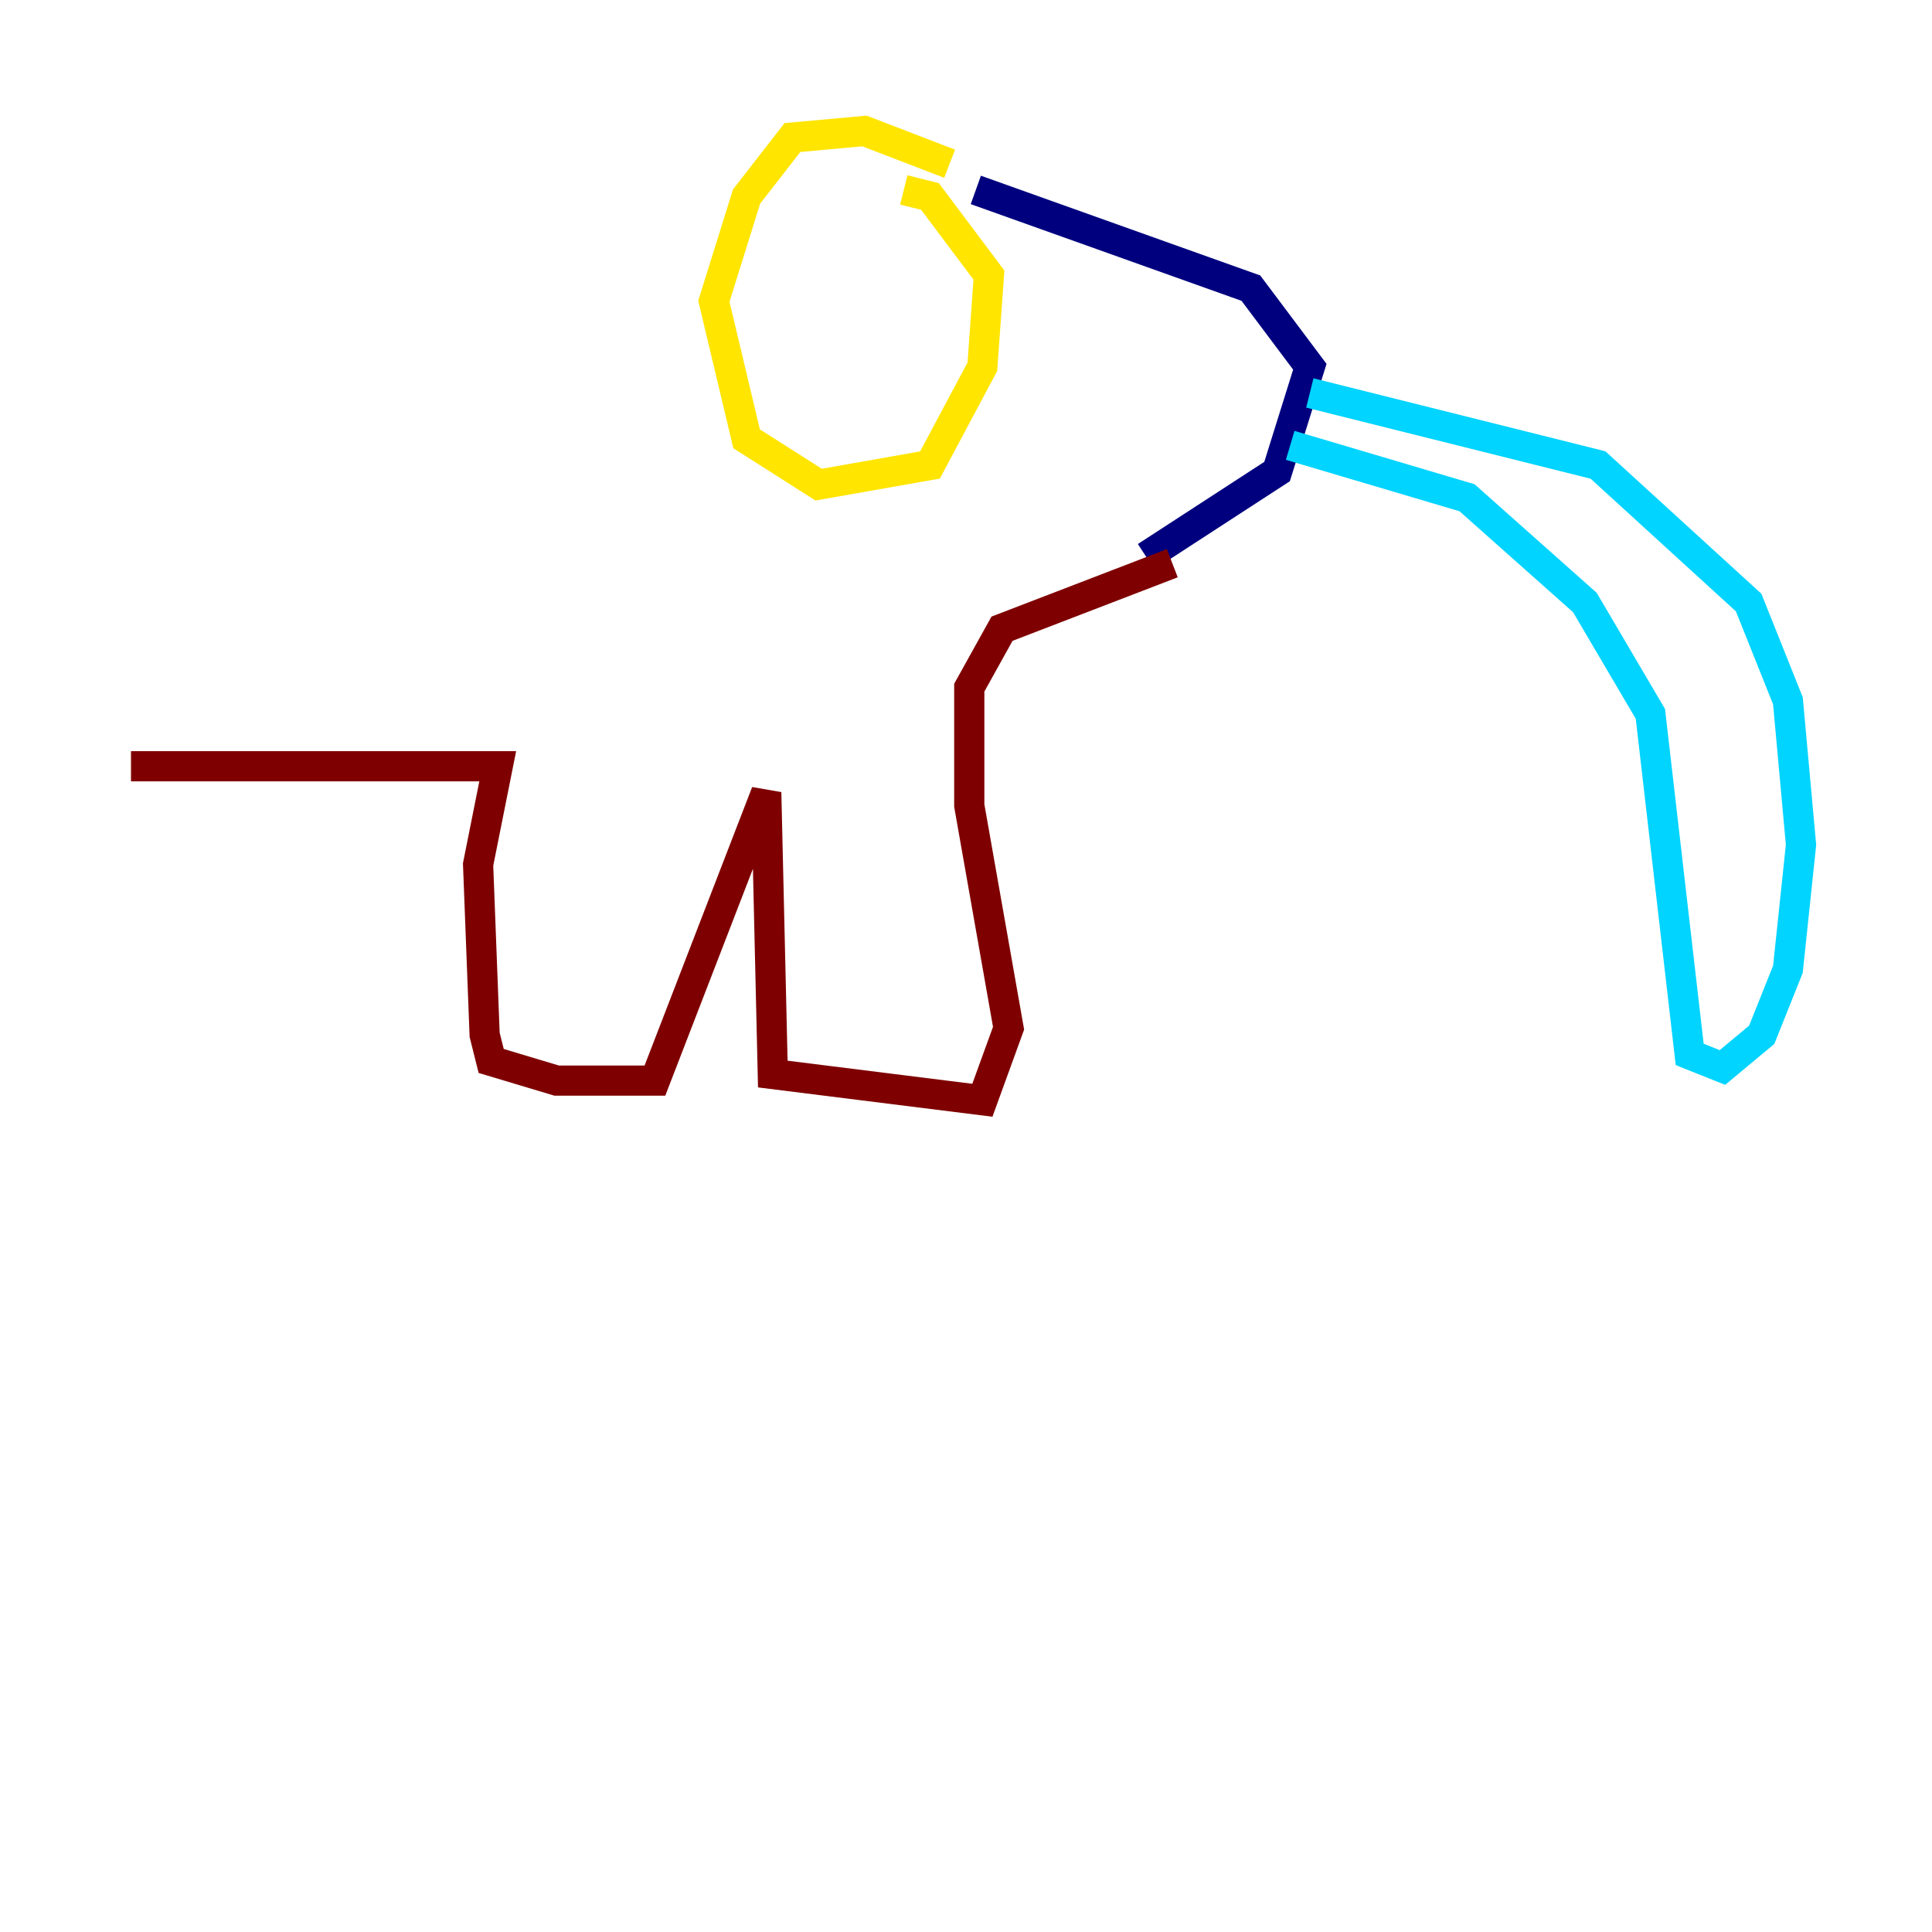 <?xml version="1.0" encoding="utf-8" ?>
<svg baseProfile="tiny" height="128" version="1.2" viewBox="0,0,128,128" width="128" xmlns="http://www.w3.org/2000/svg" xmlns:ev="http://www.w3.org/2001/xml-events" xmlns:xlink="http://www.w3.org/1999/xlink"><defs /><polyline fill="none" points="64.651,12.583 82.875,19.091 86.78,24.298 84.61,31.241 75.932,36.881" stroke="#00007f" stroke-width="2" /><polyline fill="none" points="86.78,26.034 105.871,30.807 115.851,39.919 118.454,46.427 119.322,55.973 118.454,64.217 116.719,68.556 114.115,70.725 111.946,69.858 109.342,47.295 105.003,39.919 97.193,32.976 85.478,29.505" stroke="#00d4ff" stroke-width="2" /><polyline fill="none" points="62.915,10.848 57.275,8.678 52.502,9.112 49.464,13.017 47.295,19.959 49.464,29.071 54.237,32.108 61.614,30.807 65.085,24.298 65.519,18.224 61.614,13.017 59.878,12.583" stroke="#ffe500" stroke-width="2" /><polyline fill="none" points="77.668,37.315 66.386,41.654 64.217,45.559 64.217,53.37 66.82,68.122 65.085,72.895 51.2,71.159 50.766,52.502 43.39,71.593 36.881,71.593 32.542,70.291 32.108,68.556 31.675,57.275 32.976,50.766 8.678,50.766" stroke="#7f0000" stroke-width="2" /></svg>